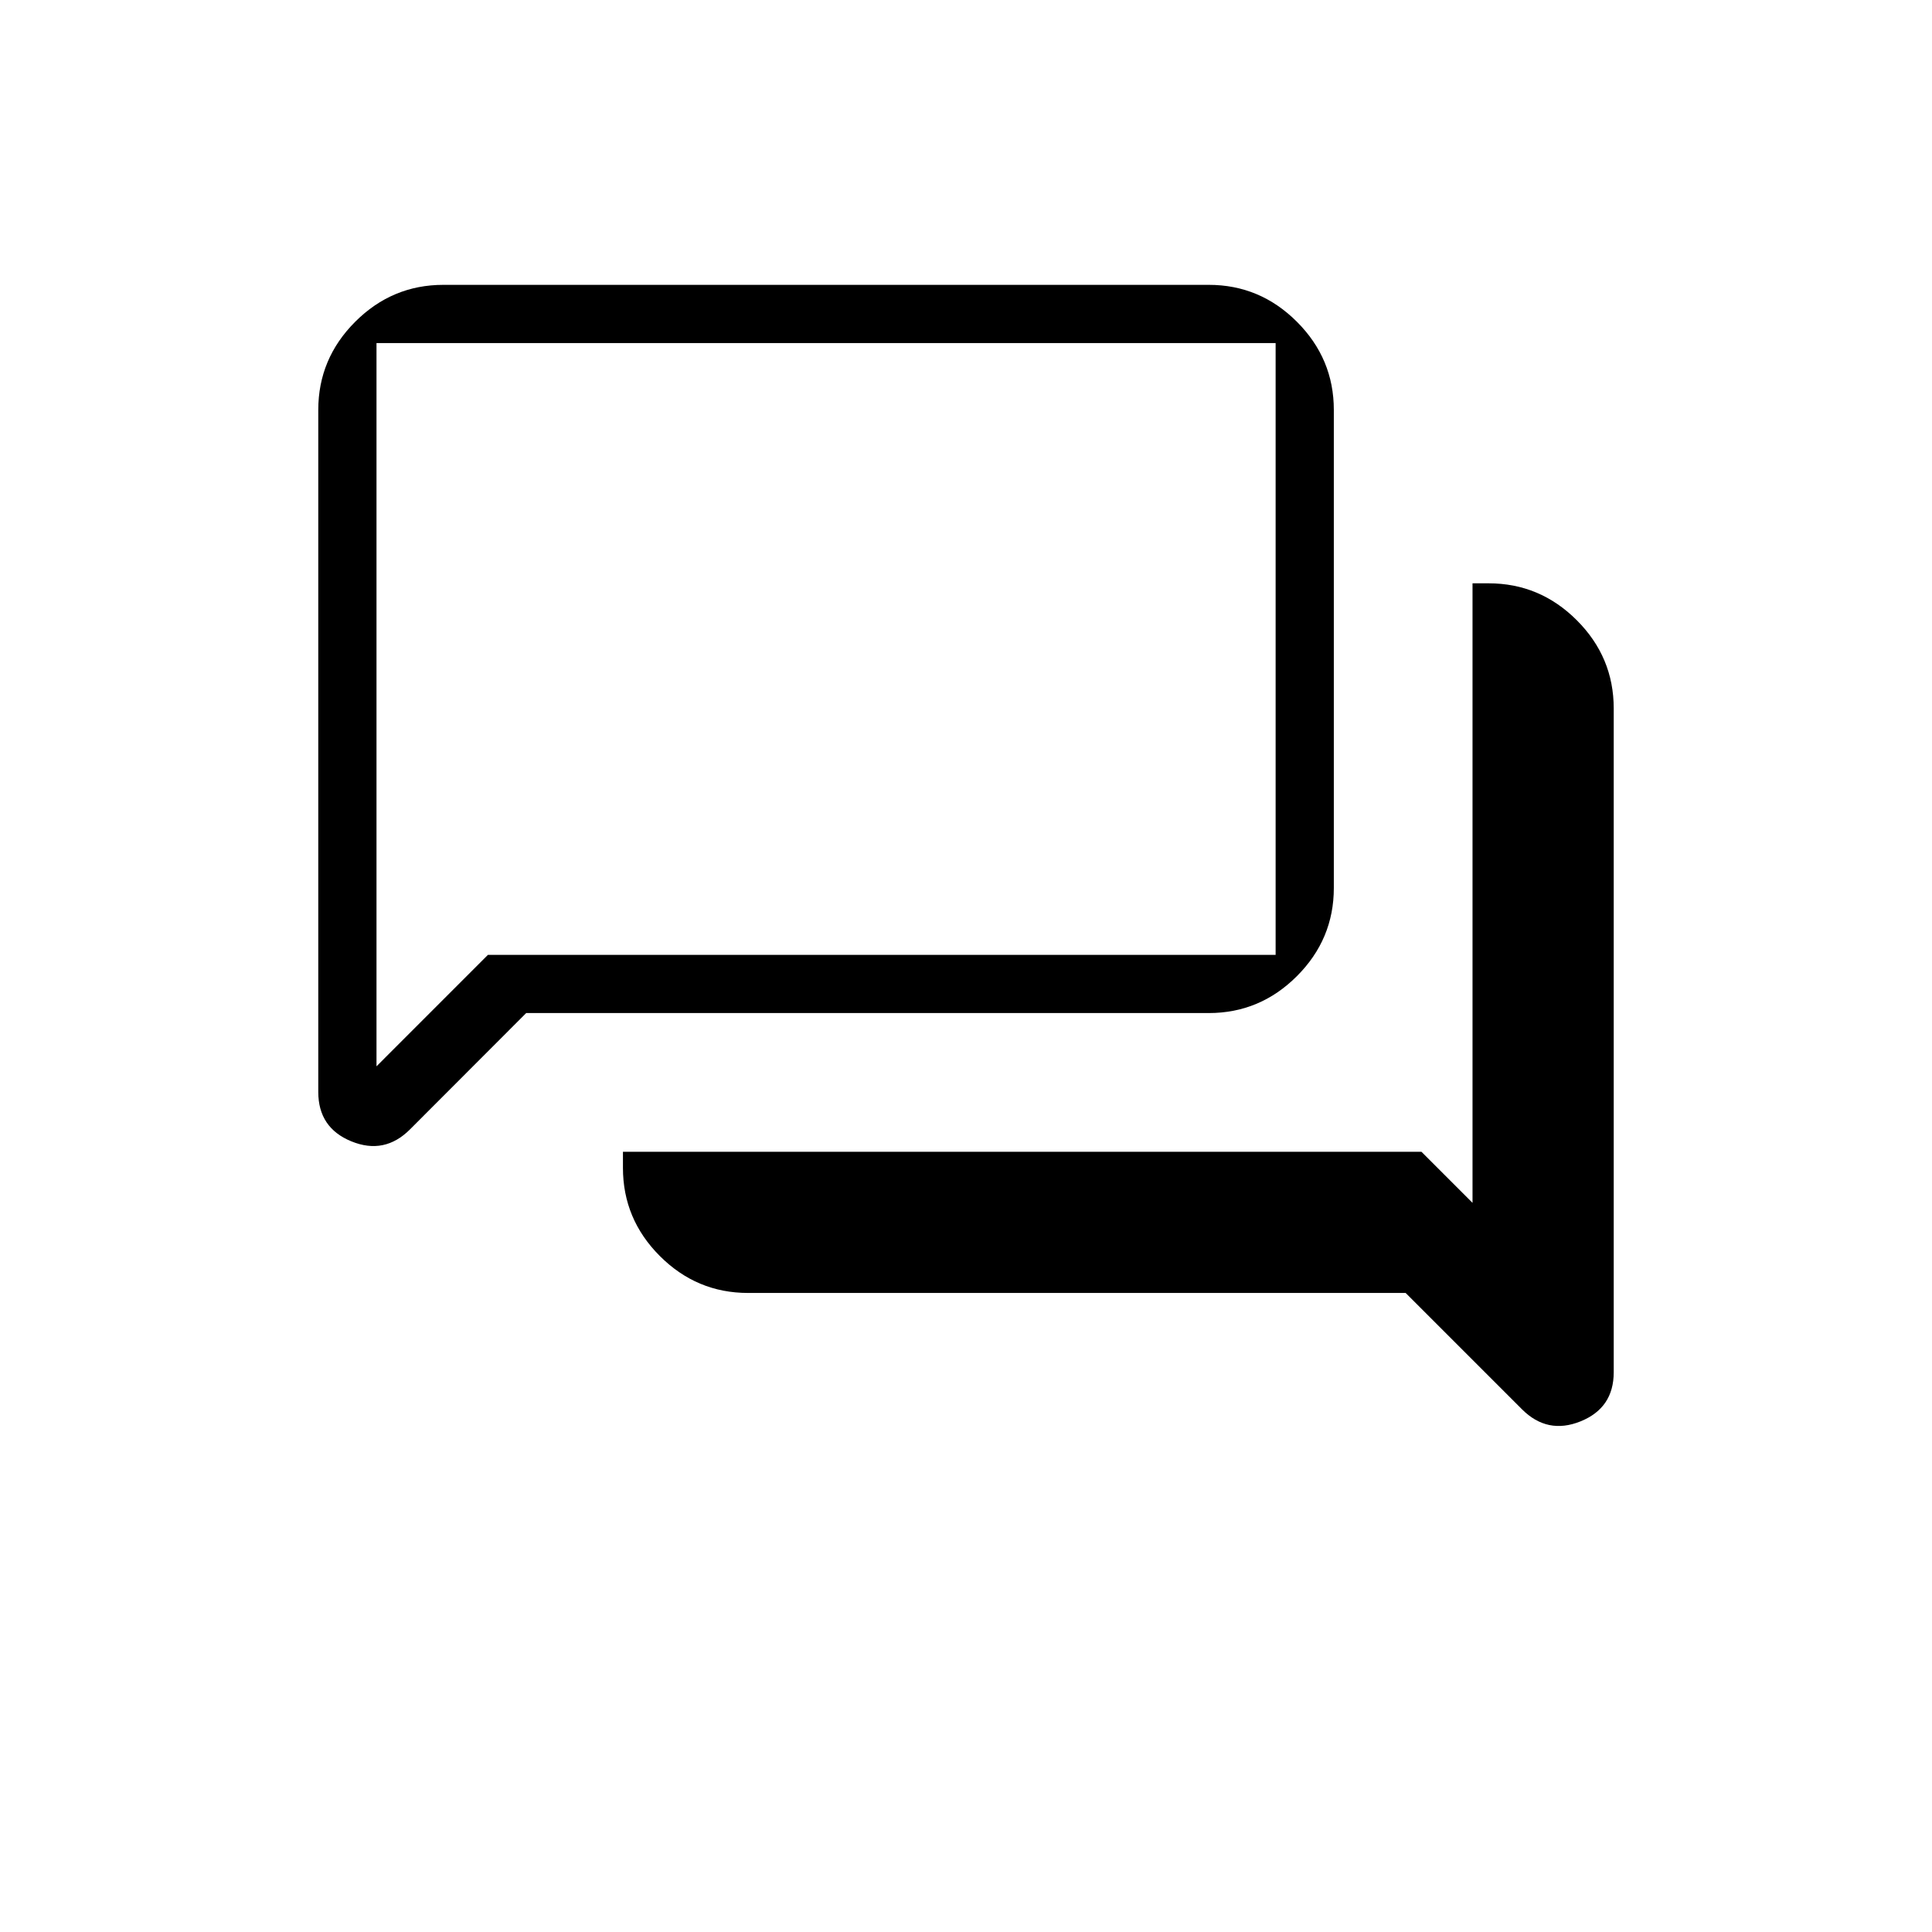 <svg xmlns="http://www.w3.org/2000/svg" height="20" viewBox="0 -960 960 960" width="20"><path d="M371.69-317.54q-25.46 0-43.81-18.34-18.34-18.35-18.34-43.81v-8h396.77l25.38 25.38v-307.84h8q25.46 0 43.81 18.34 18.35 18.35 18.35 43.81v329.89q0 17.71-16.47 24.37-16.46 6.66-29.11-5.99l-57.81-57.81H371.69ZM261.46-456.62l-57.74 57.81q-12.64 12.66-29.1 5.95-16.47-6.71-16.47-24.54v-338.91q0-25.46 18.35-43.81 18.35-18.34 43.81-18.34h380.31q25.46 0 43.8 18.34 18.35 18.35 18.35 43.81v237.54q0 25.46-18.35 43.81-18.34 18.34-43.8 18.34H261.46Zm372.39-28.92v-304H187.08v359.39l55.38-55.39h391.39Zm-446.77 0v-304 304Z"/></svg>